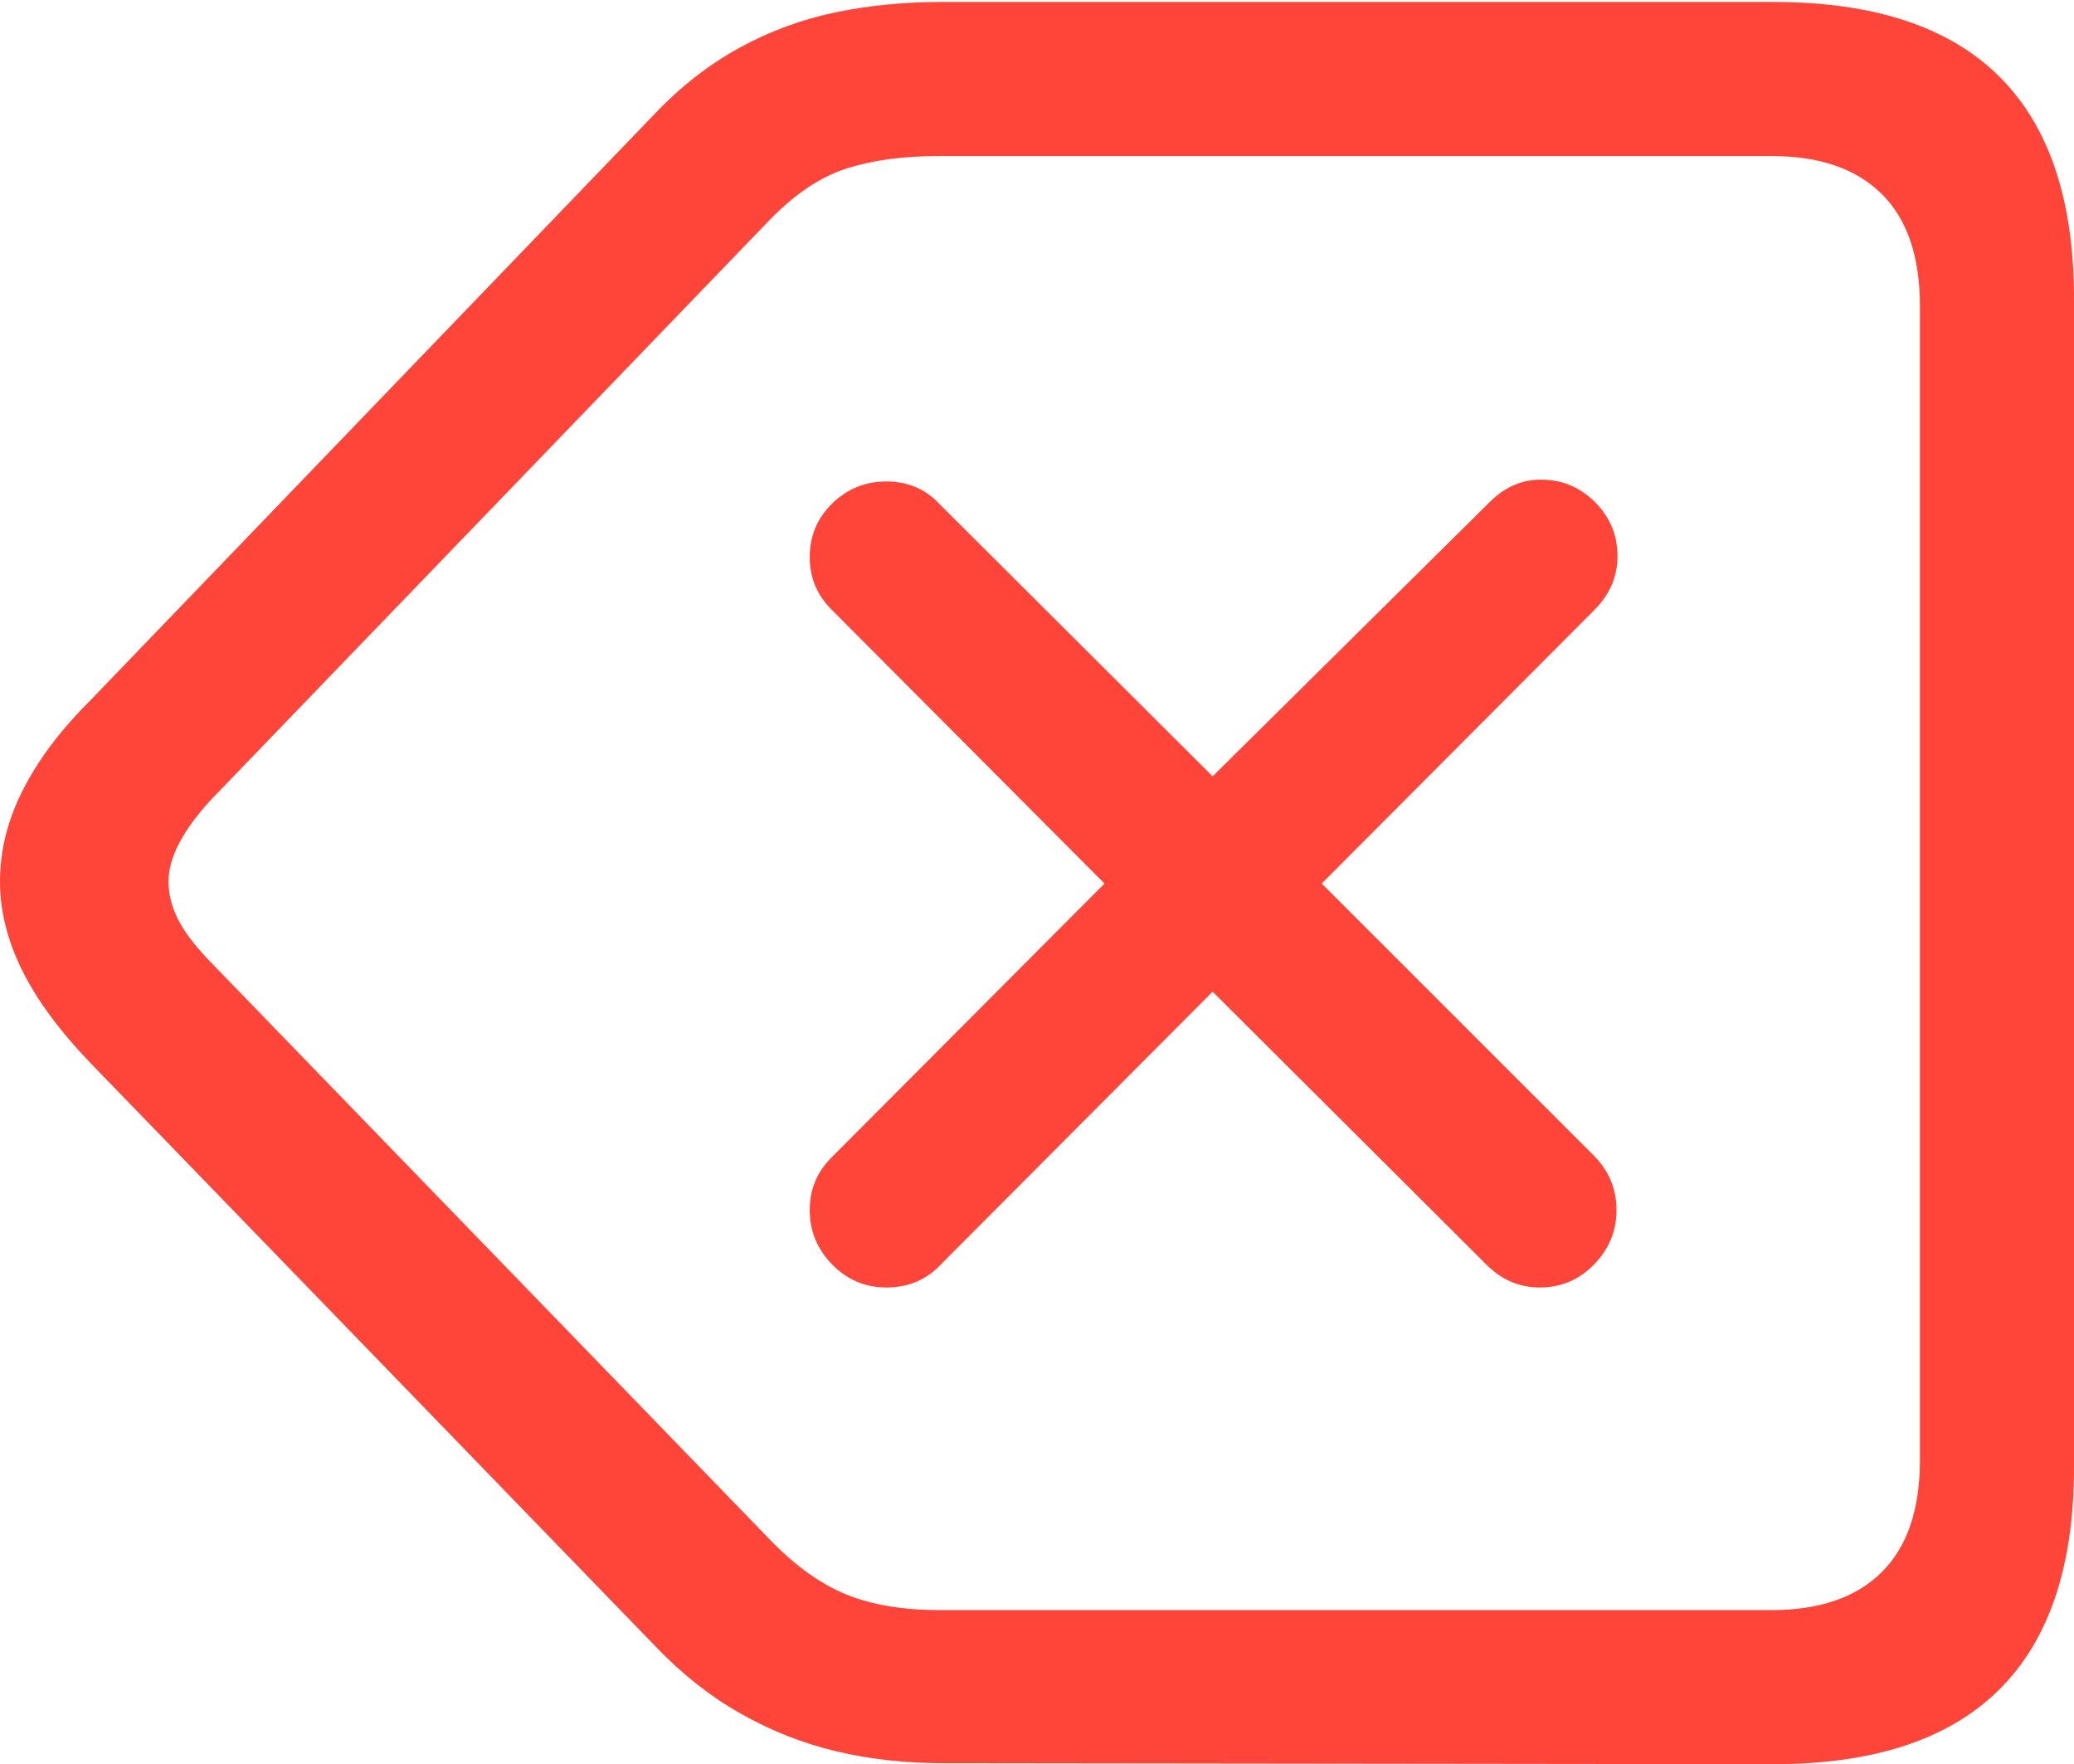 <?xml version="1.0" encoding="UTF-8"?>
<!--Generator: Apple Native CoreSVG 175.5-->
<!DOCTYPE svg
PUBLIC "-//W3C//DTD SVG 1.1//EN"
       "http://www.w3.org/Graphics/SVG/1.1/DTD/svg11.dtd">
<svg version="1.1" xmlns="http://www.w3.org/2000/svg" xmlns:xlink="http://www.w3.org/1999/xlink" width="21.162" height="17.998">
 <g>
  <rect height="17.998" opacity="0" width="21.162" x="0" y="0"/>
  <path d="M18.096 17.998Q19.629 17.998 20.395 17.241Q21.162 16.484 21.162 14.971L21.162 3.047Q21.162 1.533 20.395 0.776Q19.629 0.02 18.096 0.02L9.609 0.02Q9.033 0.02 8.521 0.127Q8.008 0.234 7.544 0.488Q7.08 0.742 6.68 1.162L0.928 7.139Q0.605 7.461 0.4 7.773Q0.195 8.086 0.098 8.384Q0 8.682 0 8.994Q0 9.443 0.225 9.897Q0.449 10.352 0.928 10.85L6.689 16.797Q7.09 17.217 7.554 17.48Q8.018 17.744 8.53 17.866Q9.043 17.988 9.619 17.988ZM18.076 16.426L9.59 16.426Q9.033 16.426 8.643 16.27Q8.252 16.113 7.871 15.723L2.148 9.814Q1.904 9.561 1.812 9.37Q1.719 9.18 1.719 8.994Q1.719 8.633 2.148 8.164L7.861 2.236Q8.242 1.846 8.638 1.719Q9.033 1.592 9.58 1.592L18.076 1.592Q18.809 1.592 19.199 1.978Q19.59 2.363 19.59 3.125L19.59 14.893Q19.59 15.654 19.199 16.04Q18.809 16.426 18.076 16.426Z" fill="#ff453a"/>
  <path d="M9.043 13.135Q9.385 13.135 9.609 12.891L12.373 10.117L15.156 12.891Q15.391 13.135 15.713 13.135Q16.035 13.135 16.265 12.9Q16.494 12.666 16.494 12.344Q16.494 12.021 16.26 11.787L13.486 9.014L16.27 6.221Q16.504 5.986 16.504 5.674Q16.504 5.352 16.274 5.122Q16.045 4.893 15.723 4.893Q15.42 4.893 15.185 5.137L12.373 7.92L9.59 5.146Q9.375 4.912 9.043 4.912Q8.721 4.912 8.491 5.137Q8.262 5.361 8.262 5.684Q8.262 6.006 8.496 6.23L11.27 9.014L8.496 11.797Q8.262 12.021 8.262 12.344Q8.262 12.666 8.491 12.9Q8.721 13.135 9.043 13.135Z" fill="#ff453a"/>
 </g>
</svg>
